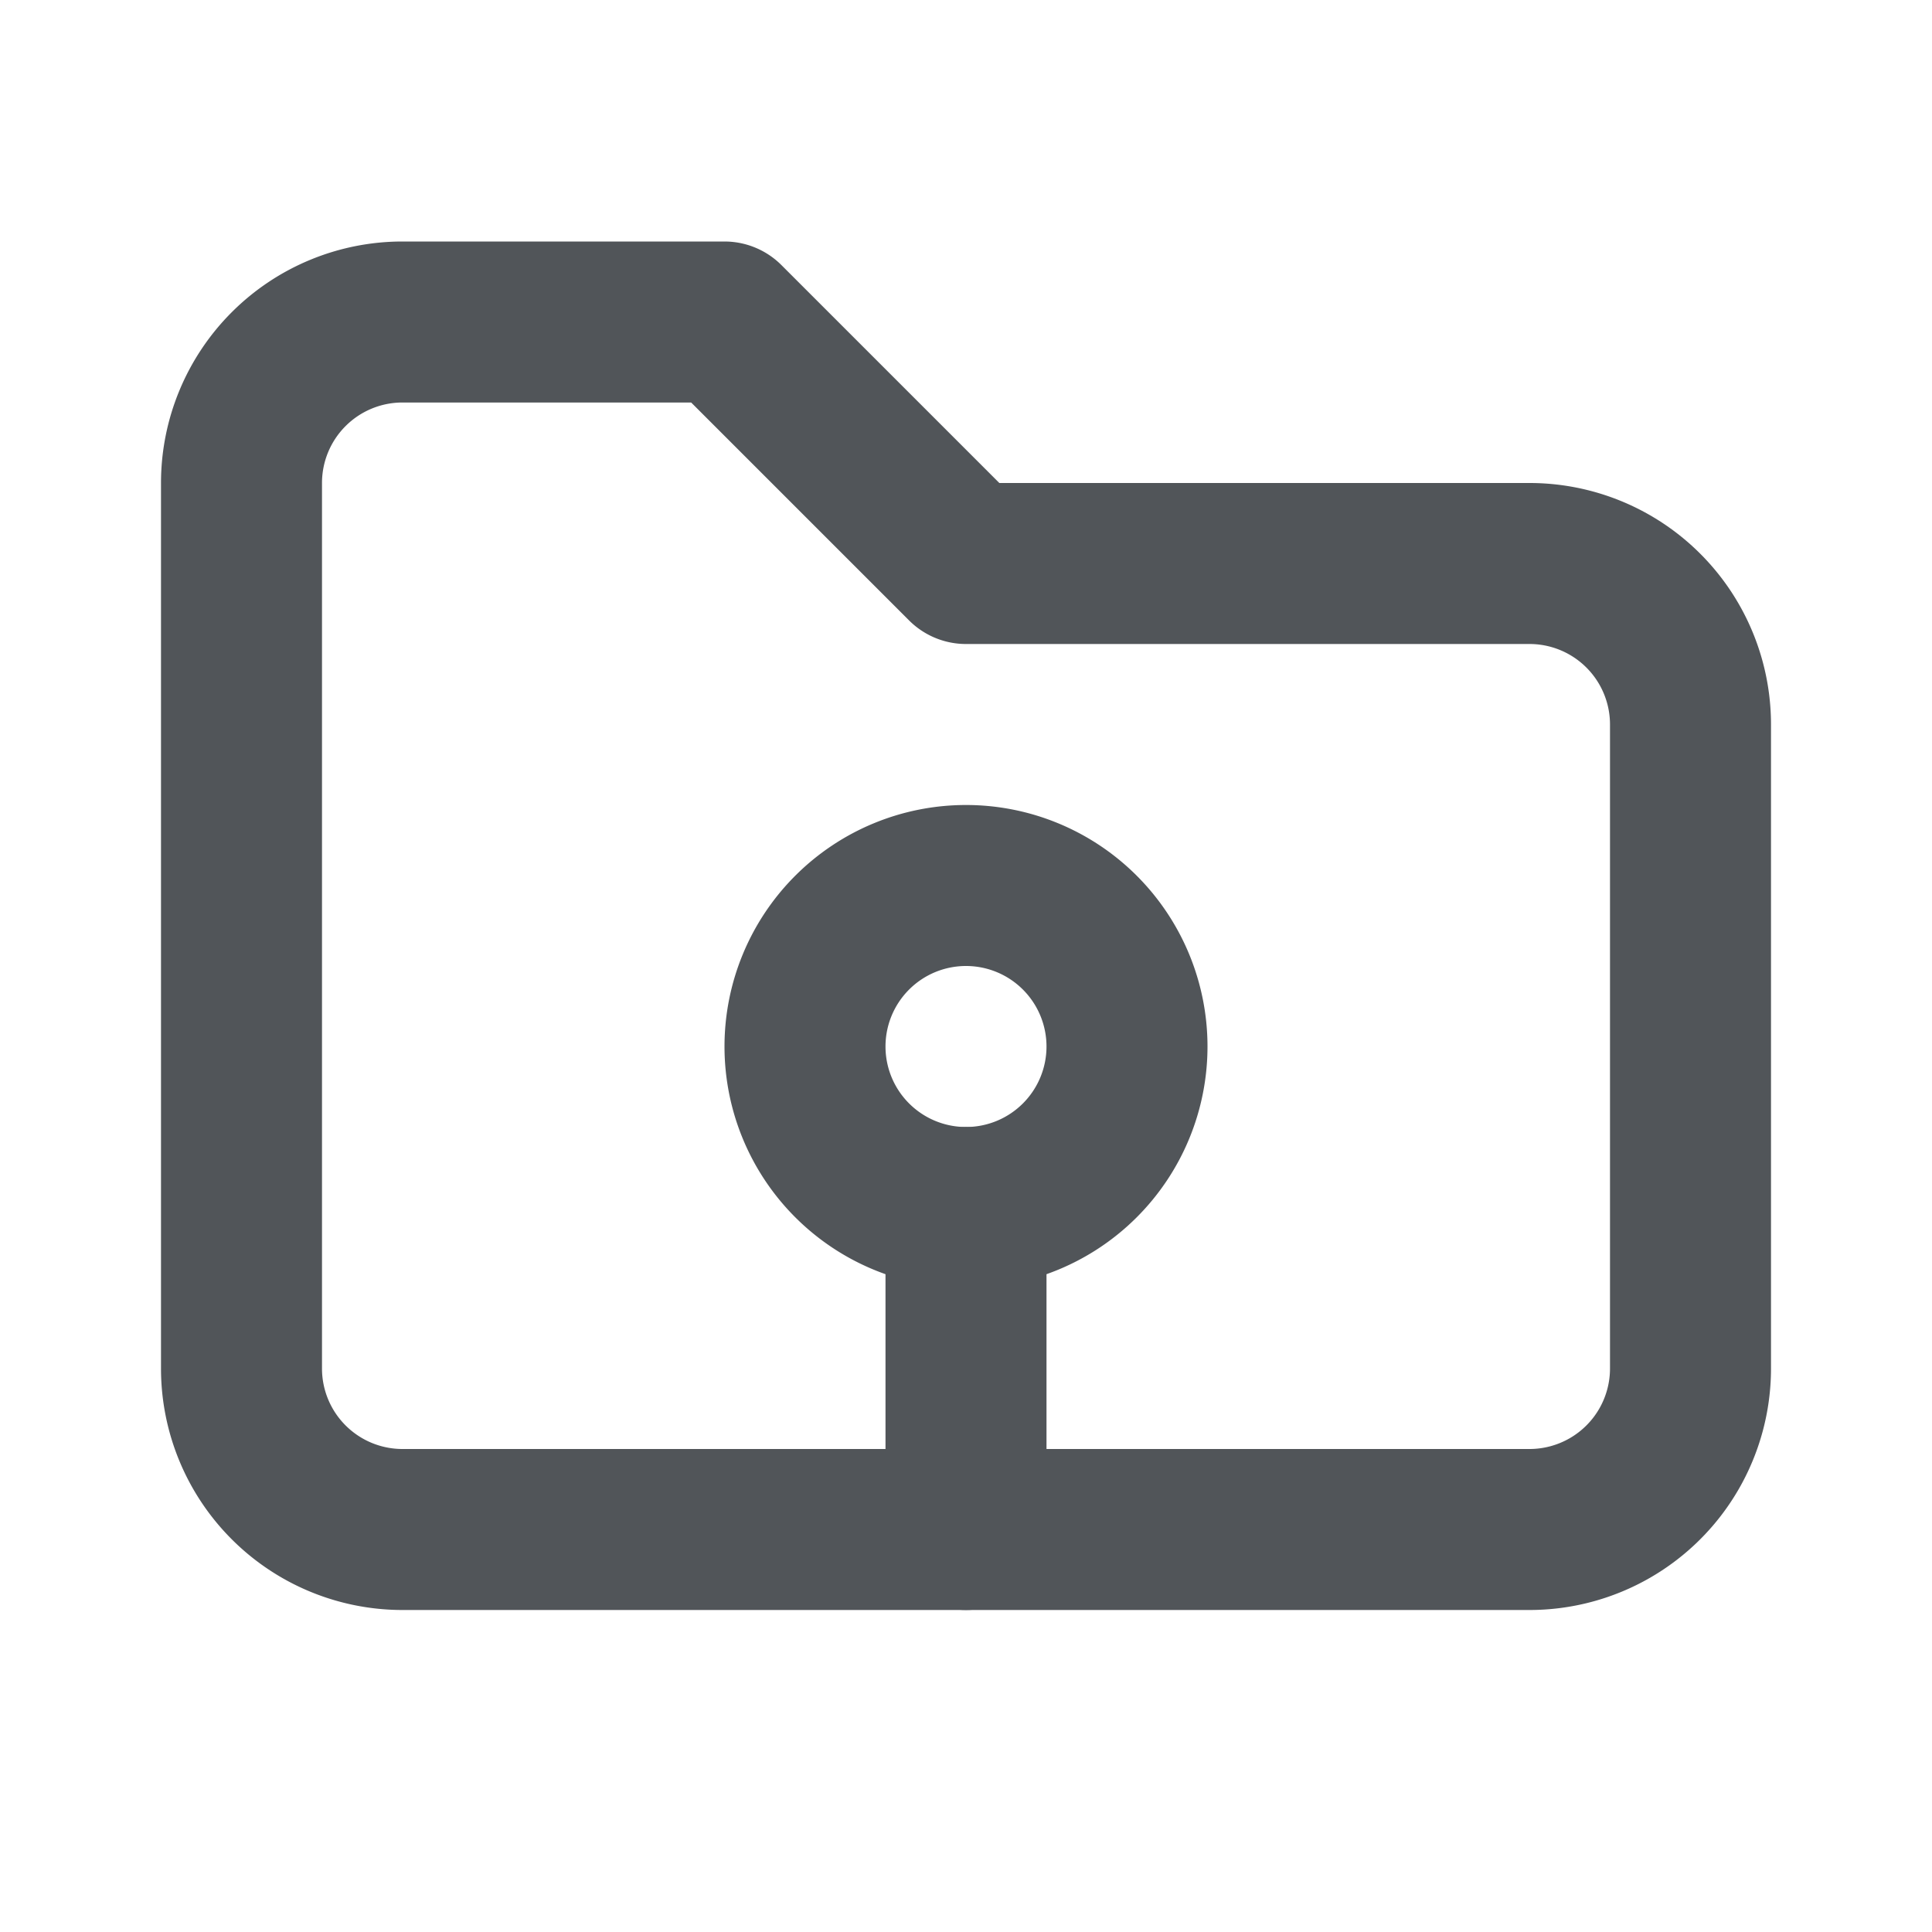 <svg xmlns="http://www.w3.org/2000/svg" width="24" height="24" viewBox="0 0 24 24" fill="none" stroke="#515559" stroke-width="2" stroke-linecap="round" stroke-linejoin="round" class="icon icon-tabler icons-tabler-outline icon-tabler-folder-root">
  <path stroke="none" d="M0 0h24v24H0z" fill="none"/>
  <path d="M12 13m-2 0a2 2 0 1 0 4 0a2 2 0 1 0 -4 0" />
  <path d="M12 15v4" />
  <path d="M5 4h4l3 3h7a2 2 0 0 1 2 2v8a2 2 0 0 1 -2 2h-14a2 2 0 0 1 -2 -2v-11a2 2 0 0 1 2 -2" />
</svg>